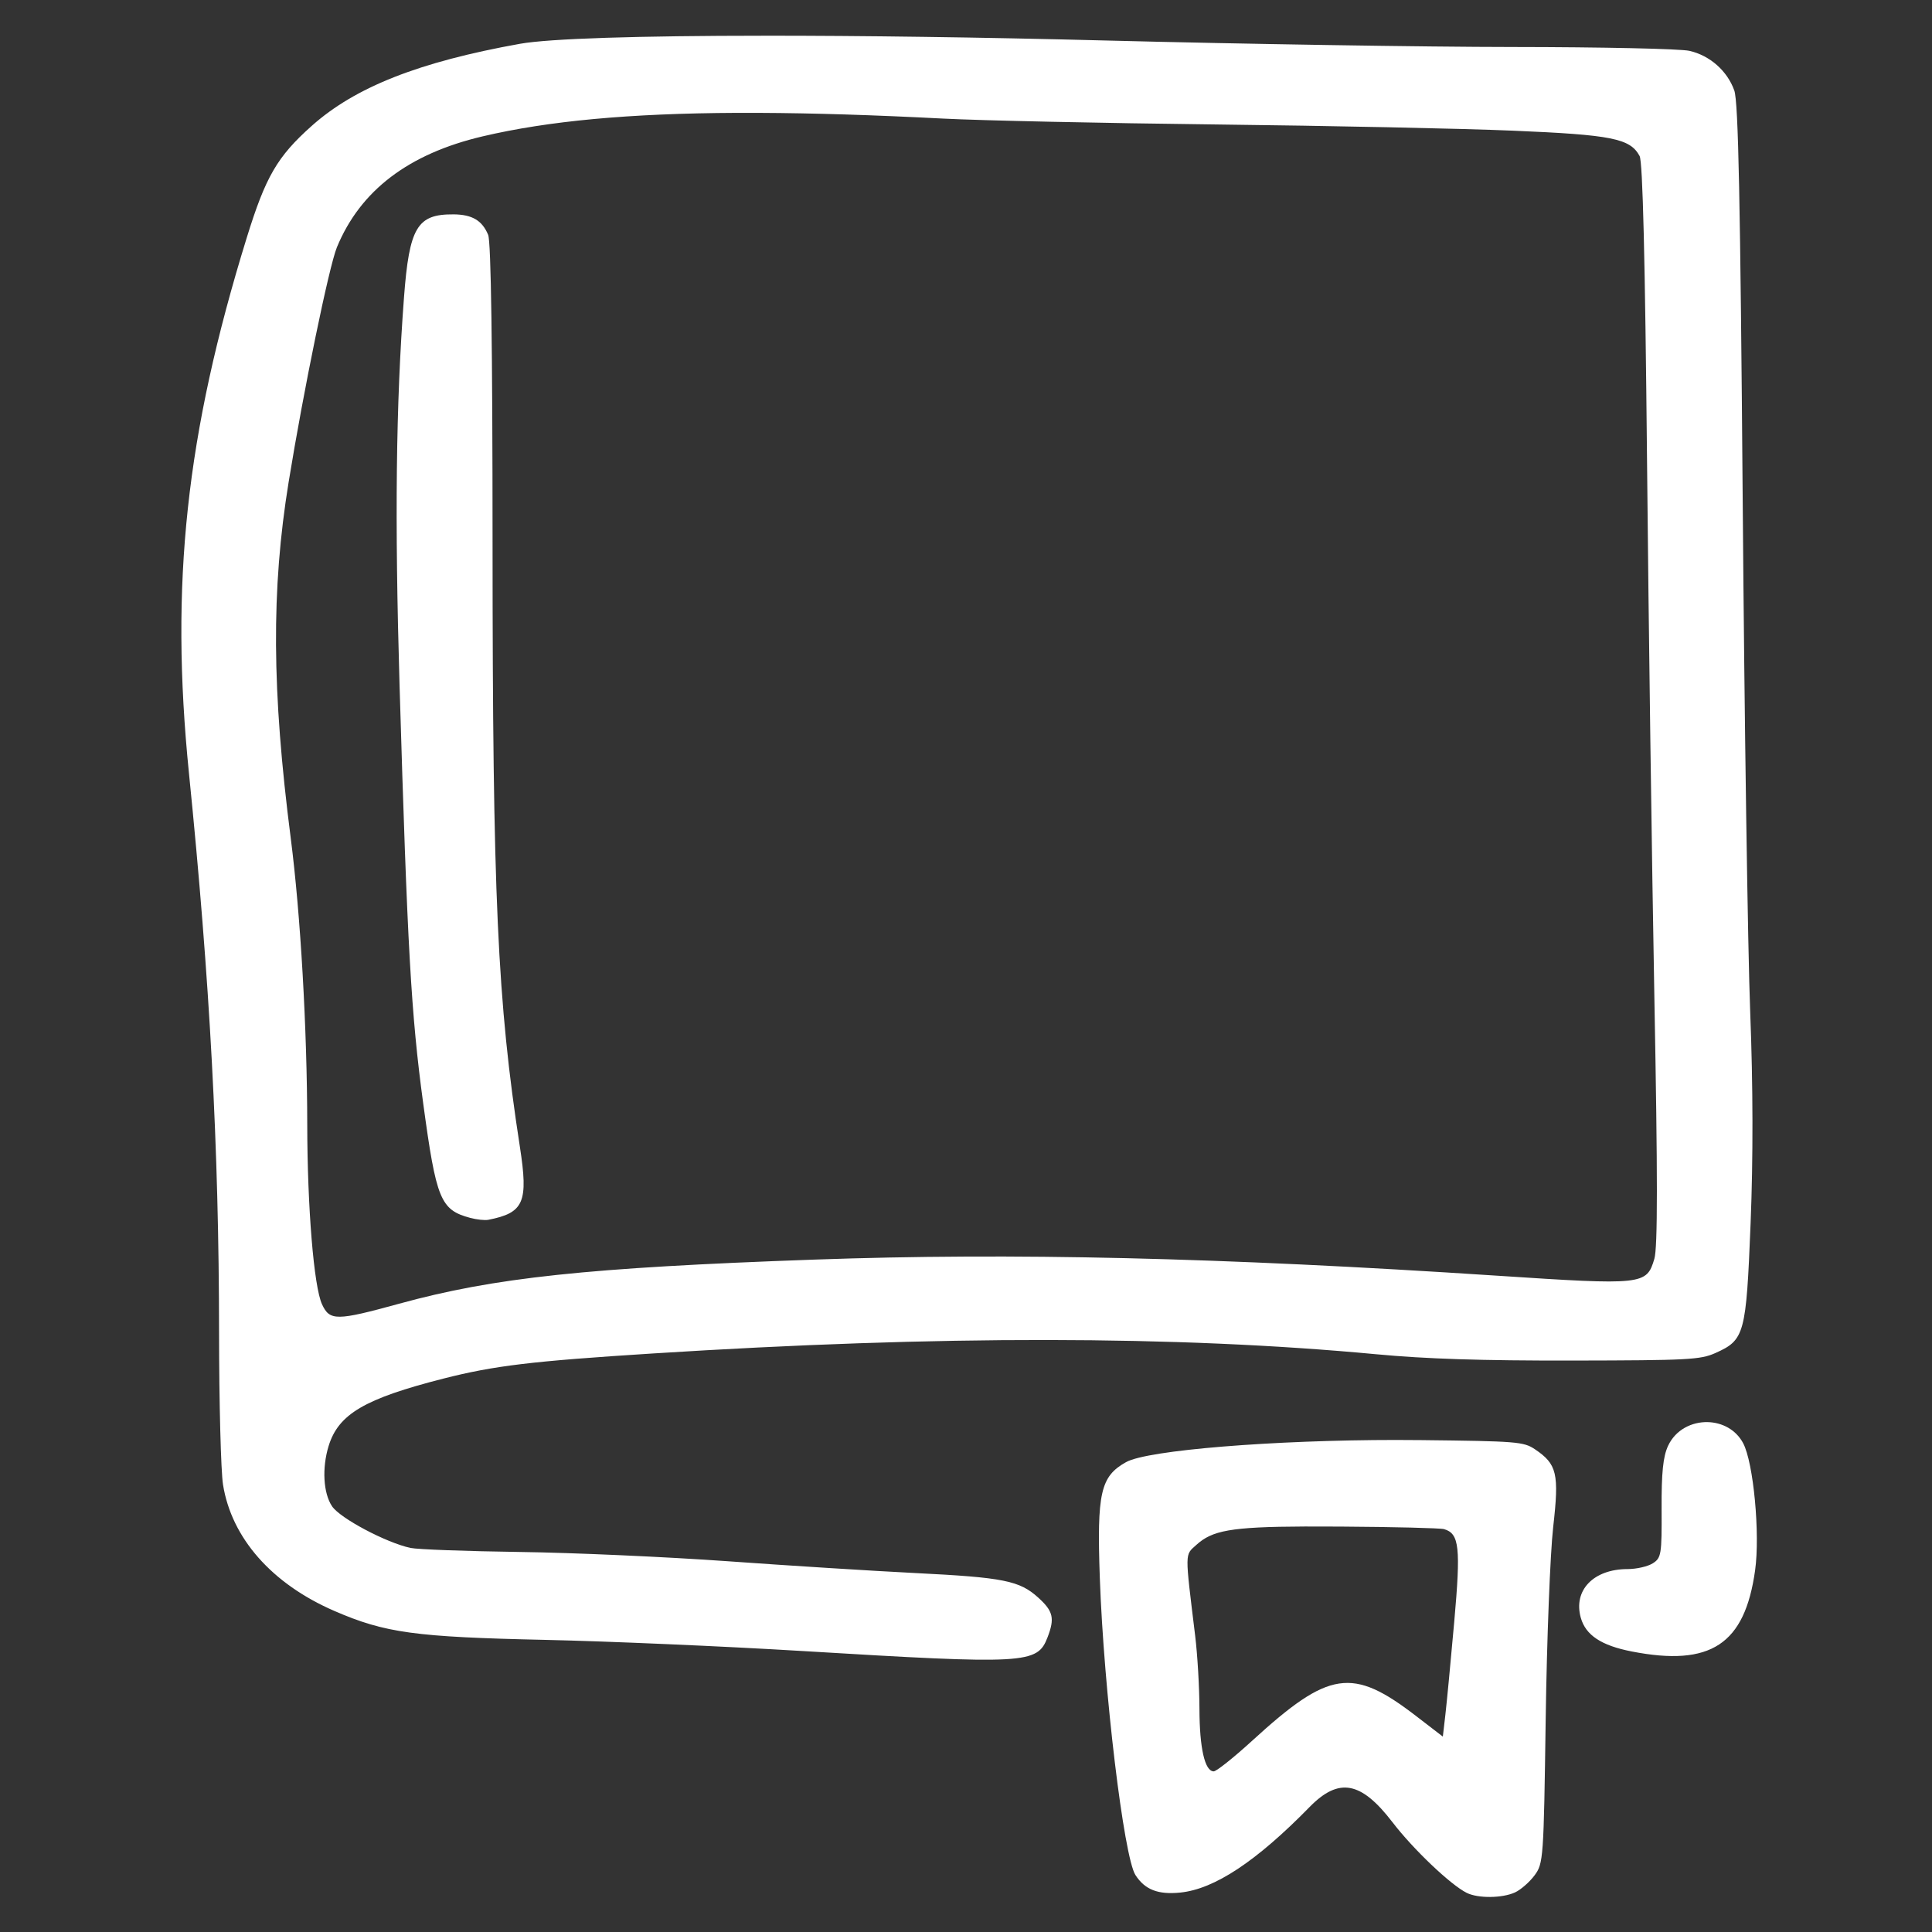 <?xml version="1.0" encoding="UTF-8" standalone="no"?>
<!-- Created with Inkscape (http://www.inkscape.org/) -->

<svg
   xmlns:dc="http://purl.org/dc/elements/1.1/"
   xmlns:cc="http://creativecommons.org/ns#"
   xmlns:rdf="http://www.w3.org/1999/02/22-rdf-syntax-ns#"
   xmlns:svg="http://www.w3.org/2000/svg"
   xmlns="http://www.w3.org/2000/svg"
   xmlns:sodipodi="http://sodipodi.sourceforge.net/DTD/sodipodi-0.dtd"
   xmlns:inkscape="http://www.inkscape.org/namespaces/inkscape"
   width="500"
   height="500"
   viewBox="0 0 132.292 132.292"
   version="1.1"
   id="svg10195"
   inkscape:version="0.92.2 5c3e80d, 2017-08-06"
   sodipodi:docname="book.svg">
  <rect x="0" y="0" width="132.292" height="132.292" fill="#333333" stroke="none"/>
  <defs
     id="defs10189" />
  <sodipodi:namedview
     id="base"
     pagecolor="#ffffff"
     bordercolor="#666666"
     borderopacity="1.0"
     inkscape:pageopacity="0.0"
     inkscape:pageshadow="2"
     inkscape:zoom="0.35"
     inkscape:cx="-125.71429"
     inkscape:cy="560"
     inkscape:document-units="mm"
     inkscape:current-layer="layer1"
     showgrid="false"
     units="px"
     inkscape:window-width="1920"
     inkscape:window-height="1035"
     inkscape:window-x="0"
     inkscape:window-y="1"
     inkscape:window-maximized="1" />
  <g
     inkscape:label="Layer 1"
     inkscape:groupmode="layer"
     id="layer1"
     transform="translate(0,-164.708)">
    <path
       id="path10984"
       style="fill:#ffffff;stroke-width:0.274;fill-opacity:1"
       d="m 52.31,167.154 c -8.546,0.003 -14.691,0.191 -16.712,0.554 -6.909,1.24 -11.277,2.963 -14.257,5.623 -2.36,2.106 -3.15,3.468 -4.447,7.661 -4.16,13.449 -5.265,23.698 -3.954,36.672 1.435,14.188 2.052,25.662 2.06,38.28 0.003,4.817 0.125,9.507 0.271,10.422 0.584,3.663 3.343,6.794 7.624,8.65 3.472,1.505 5.515,1.786 14.431,1.981 4.279,0.093 12.189,0.436 17.578,0.761 15.399,0.93 16.125,0.889 16.826,-0.936 0.502,-1.305 0.389,-1.788 -0.634,-2.716 -1.284,-1.165 -2.373,-1.383 -8.425,-1.685 -2.845,-0.142 -8.609,-0.505 -12.809,-0.806 -4.2,-0.301 -10.619,-0.588 -14.264,-0.637 -3.645,-0.049 -7.017,-0.174 -7.492,-0.277 -1.676,-0.364 -4.818,-2.032 -5.368,-2.85 -0.6,-0.893 -0.7,-2.616 -0.238,-4.123 0.672,-2.193 2.468,-3.248 7.87,-4.624 3.473,-0.884 6.022,-1.19 14.305,-1.717 19.652,-1.249 35.878,-1.232 49.564,0.052 3.413,0.32 7.202,0.442 13.426,0.432 7.93,-0.013 8.767,-0.057 9.79,-0.513 2.007,-0.895 2.111,-1.278 2.416,-8.886 0.178,-4.446 0.169,-9.414 -0.028,-14.478 -0.165,-4.24 -0.395,-19.939 -0.512,-34.887 -0.163,-20.721 -0.299,-27.421 -0.577,-28.202 -0.476,-1.341 -1.673,-2.399 -3.073,-2.716 -0.628,-0.142 -5.972,-0.258 -12.076,-0.263 -6.023,-0.005 -18.536,-0.204 -27.808,-0.443 -8.741,-0.225 -16.84,-0.334 -23.487,-0.331 z m -1.839,5.283 c 0.494,-0.002 0.996,-0.002 1.507,0 3.714,0.016 7.877,0.147 12.58,0.39 2.615,0.135 11.044,0.317 18.731,0.404 7.687,0.087 16.829,0.278 20.315,0.425 6.777,0.285 8.019,0.534 8.667,1.736 0.214,0.398 0.376,7.033 0.507,20.775 0.105,11.105 0.333,27.725 0.505,36.932 0.227,12.125 0.227,17.035 -0.002,17.804 -0.532,1.793 -0.749,1.816 -10.781,1.156 -18.967,-1.247 -33.194,-1.582 -46.731,-1.101 -15.557,0.553 -21.921,1.229 -28.443,3.022 h -4.32e-4 c -4.285,1.178 -4.749,1.181 -5.276,0.038 -0.559,-1.213 -1.003,-6.612 -1.011,-12.286 -0.009,-6.61 -0.457,-14.393 -1.13,-19.627 -1.3,-10.119 -1.341,-17.015 -0.145,-24.386 1.017,-6.266 2.766,-14.77 3.307,-16.082 1.605,-3.889 4.906,-6.401 9.981,-7.593 4.464,-1.049 10.01,-1.575 17.418,-1.608 z m -19.43,6.95 c -2.476,-0.019 -3.017,0.892 -3.378,5.688 -0.553,7.34 -0.642,15.145 -0.303,26.577 0.533,17.952 0.791,22.514 1.618,28.604 0.895,6.597 1.181,7.296 3.216,7.844 0.446,0.12 1.005,0.18 1.243,0.133 2.443,-0.479 2.751,-1.193 2.161,-5.006 -1.541,-9.957 -1.867,-17.142 -1.87,-41.293 -0.002,-13.498 -0.104,-20.674 -0.302,-21.146 -0.415,-0.991 -1.098,-1.392 -2.385,-1.402 z m 85.903,82.699 c -1.095,-0.029 -2.212,0.52 -2.725,1.626 -0.342,0.738 -0.454,1.836 -0.442,4.319 0.015,3.121 -0.023,3.355 -0.604,3.724 -0.341,0.217 -1.117,0.394 -1.723,0.394 -2.334,0 -3.733,1.452 -3.208,3.329 0.335,1.198 1.406,1.907 3.495,2.314 5.401,1.052 7.733,-0.482 8.442,-5.554 0.349,-2.498 -0.109,-7.375 -0.818,-8.708 -0.501,-0.942 -1.451,-1.418 -2.417,-1.444 z m -21.308,1.222 c -8.408,10e-4 -17.057,0.692 -18.531,1.518 -1.749,0.98 -2.002,2.098 -1.796,7.924 0.272,7.692 1.642,19.113 2.44,20.35 0.647,1.003 1.549,1.355 3.073,1.199 2.343,-0.239 5.204,-2.133 8.845,-5.852 2.008,-2.051 3.527,-1.773 5.685,1.04 1.424,1.856 3.978,4.285 5.082,4.834 0.775,0.385 2.431,0.369 3.306,-0.032 0.391,-0.18 0.992,-0.704 1.336,-1.166 0.606,-0.815 0.628,-1.128 0.764,-10.71 0.077,-5.429 0.308,-11.343 0.513,-13.143 0.417,-3.665 0.266,-4.305 -1.256,-5.328 -0.763,-0.513 -1.237,-0.551 -7.785,-0.624 -0.556,-0.006 -1.116,-0.009 -1.676,-0.009 z m -6.289,5.926 c 0.731,-0.003 1.542,-3.9e-4 2.443,0.005 3.645,0.023 6.835,0.102 7.089,0.175 1.049,0.301 1.152,1.245 0.698,6.349 -0.239,2.684 -0.512,5.549 -0.607,6.368 l -0.173,1.489 -1.834,-1.411 c -4.371,-3.363 -5.95,-3.125 -11.218,1.69 -1.264,1.155 -2.451,2.101 -2.637,2.101 -0.608,0 -0.972,-1.595 -0.977,-4.286 -0.003,-1.452 -0.134,-3.698 -0.292,-4.991 -0.713,-5.852 -0.718,-5.506 0.08,-6.23 1.079,-0.978 2.307,-1.239 7.427,-1.259 z"
       inkscape:connector-curvature="0" />
  </g>
</svg>
